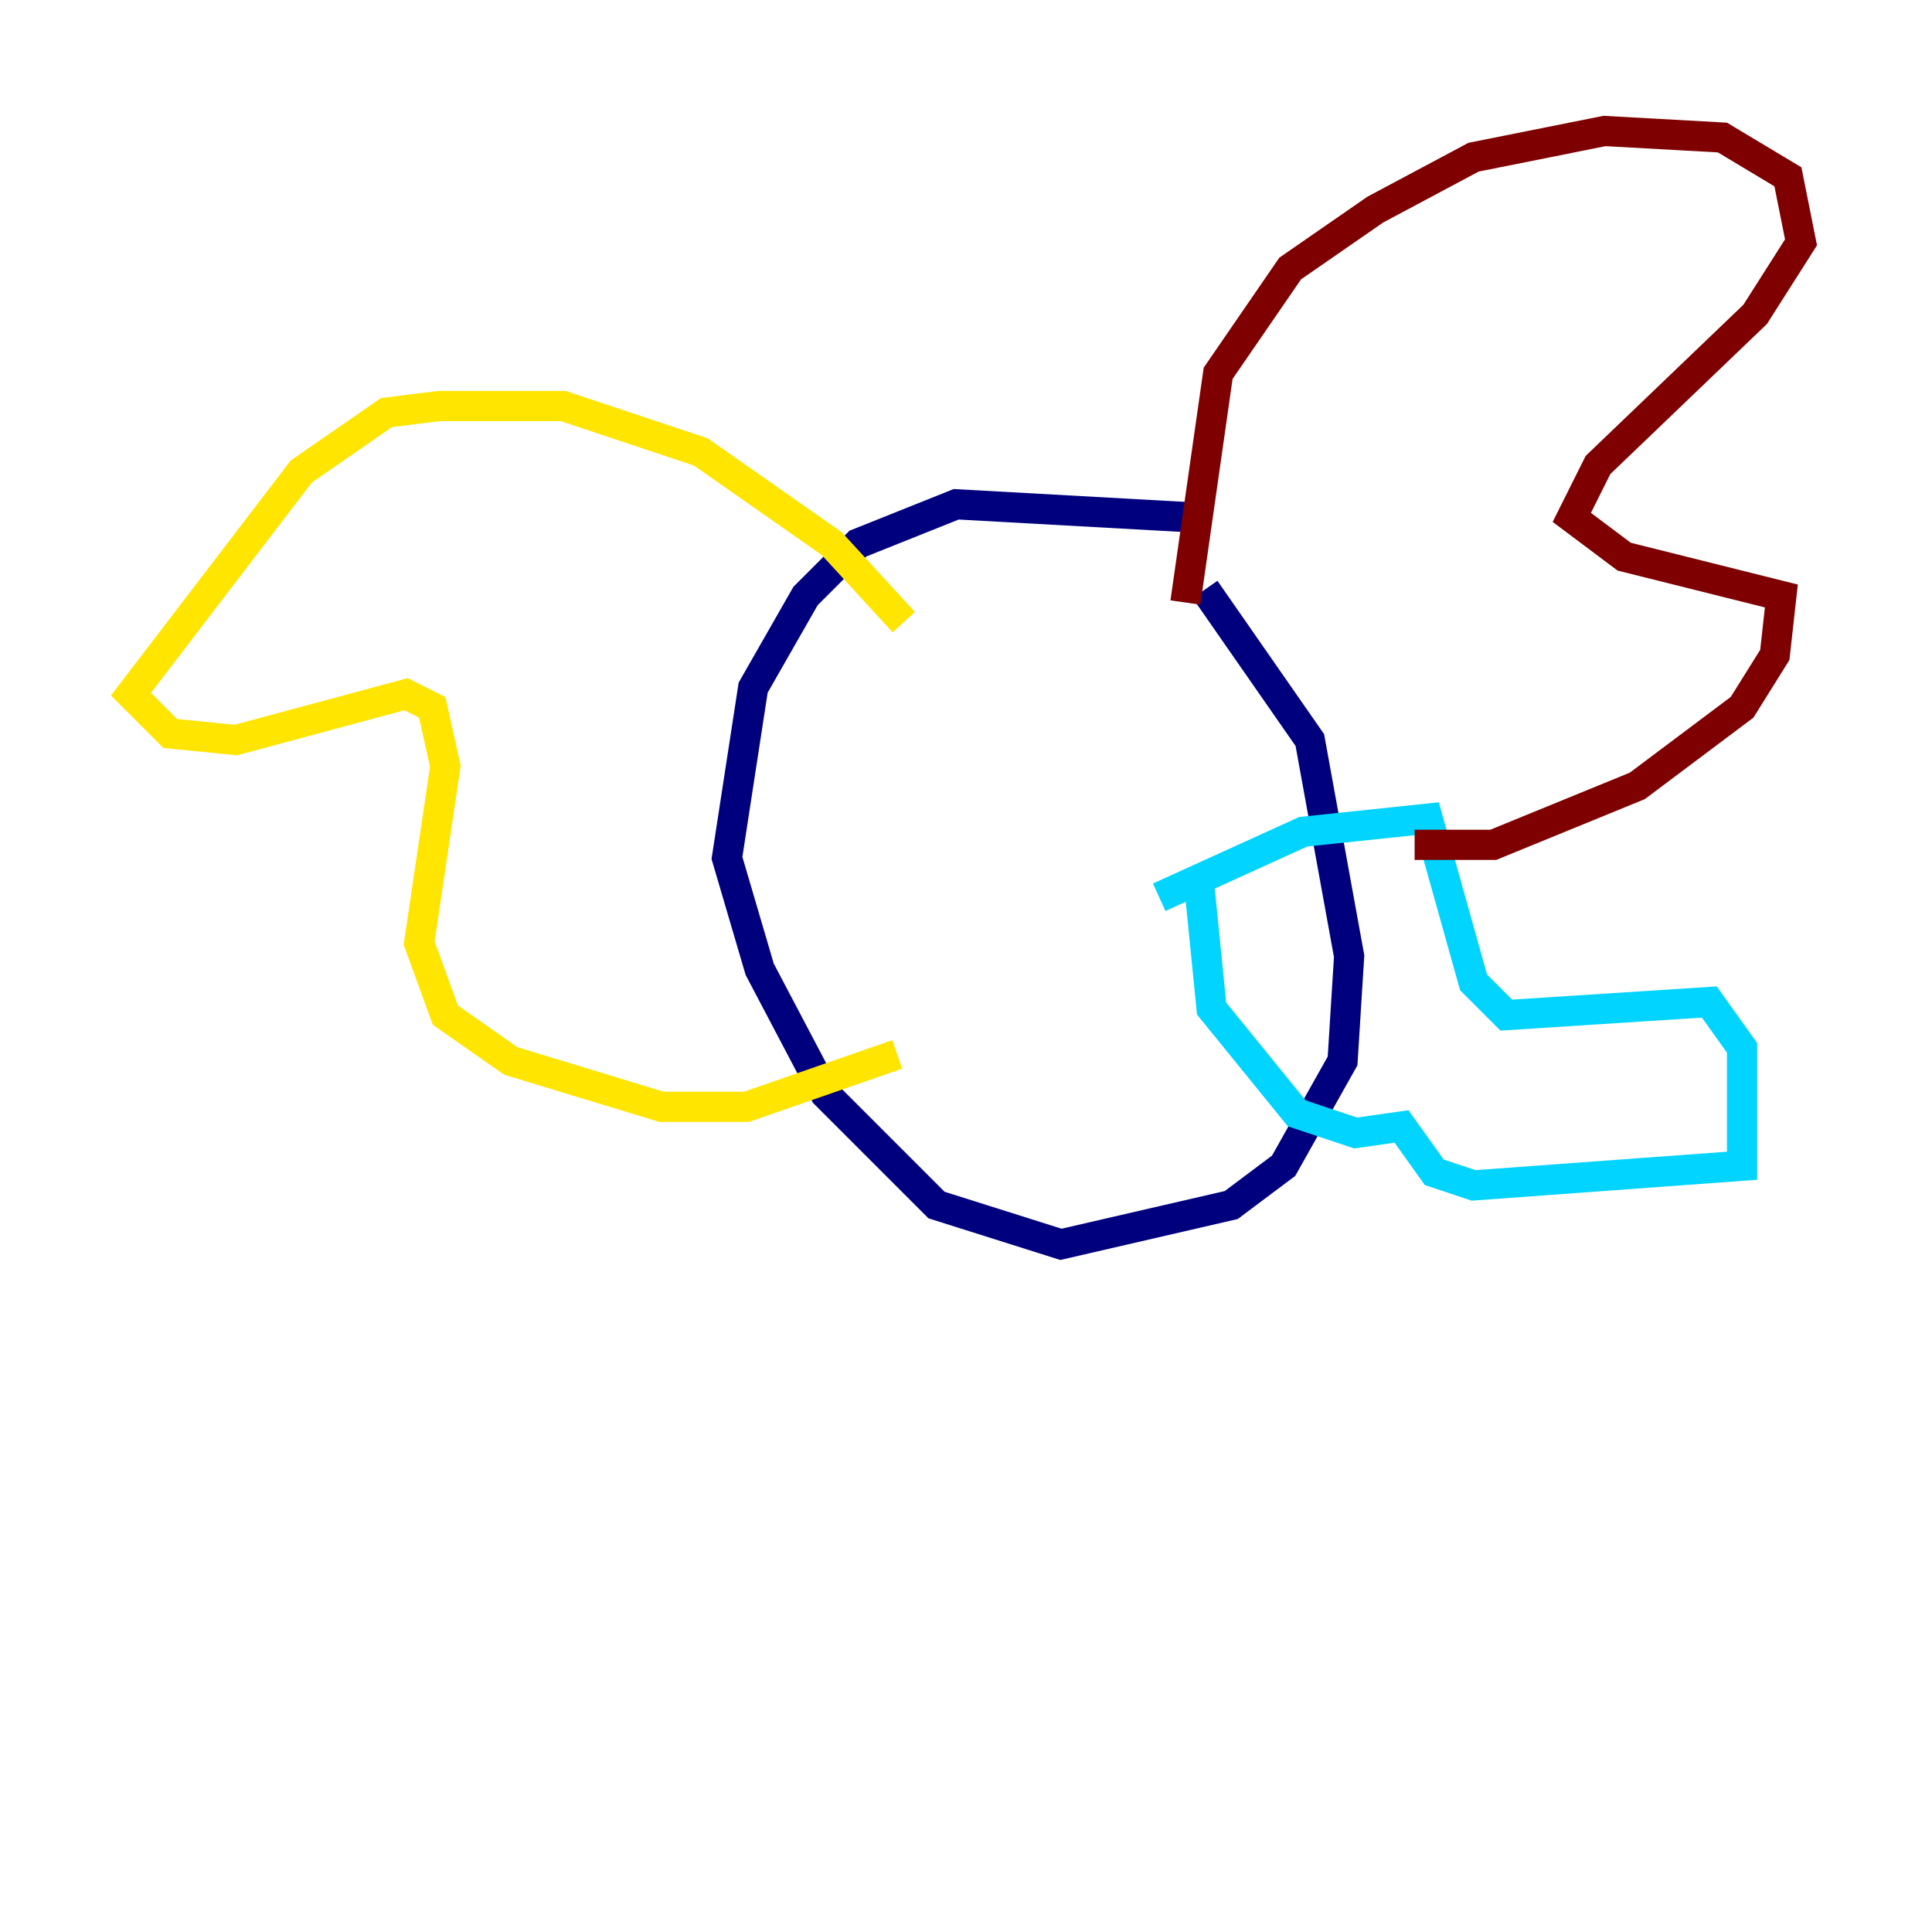 <?xml version="1.0" encoding="utf-8" ?>
<svg baseProfile="tiny" height="128" version="1.2" viewBox="0,0,128,128" width="128" xmlns="http://www.w3.org/2000/svg" xmlns:ev="http://www.w3.org/2001/xml-events" xmlns:xlink="http://www.w3.org/1999/xlink"><defs /><polyline fill="none" points="78.969,34.278 63.349,33.41 56.841,36.014 53.37,39.485 49.898,45.559 48.163,56.841 50.332,64.217 54.671,72.461 62.047,79.837 70.291,82.441 81.573,79.837 85.044,77.234 88.949,70.291 89.383,63.349 86.78,49.031 79.837,39.051" stroke="#00007f" stroke-width="2" /><polyline fill="none" points="76.8,59.444 86.346,55.105 94.59,54.237 97.627,65.085 99.797,67.254 113.248,66.386 115.417,69.424 115.417,77.234 97.627,78.536 95.024,77.668 92.854,74.63 89.817,75.064 85.912,73.763 80.271,66.82 79.403,58.142" stroke="#00d4ff" stroke-width="2" /><polyline fill="none" points="59.878,41.22 55.105,36.014 46.427,29.939 37.315,26.902 29.071,26.902 25.6,27.336 19.959,31.241 8.678,45.993 11.281,48.597 15.62,49.031 26.902,45.993 28.637,46.861 29.505,50.766 27.77,62.481 29.505,67.254 33.844,70.291 43.824,73.329 49.464,73.329 59.444,69.858" stroke="#ffe500" stroke-width="2" /><polyline fill="none" points="78.536,39.919 80.705,24.732 85.478,17.79 91.119,13.885 97.627,10.414 106.305,8.678 114.115,9.112 118.454,11.715 119.322,16.054 116.285,20.827 105.871,30.807 104.136,34.278 107.607,36.881 118.02,39.485 117.586,43.39 115.417,46.861 108.475,52.068 98.929,55.973 93.722,55.973" stroke="#7f0000" stroke-width="2" /></svg>